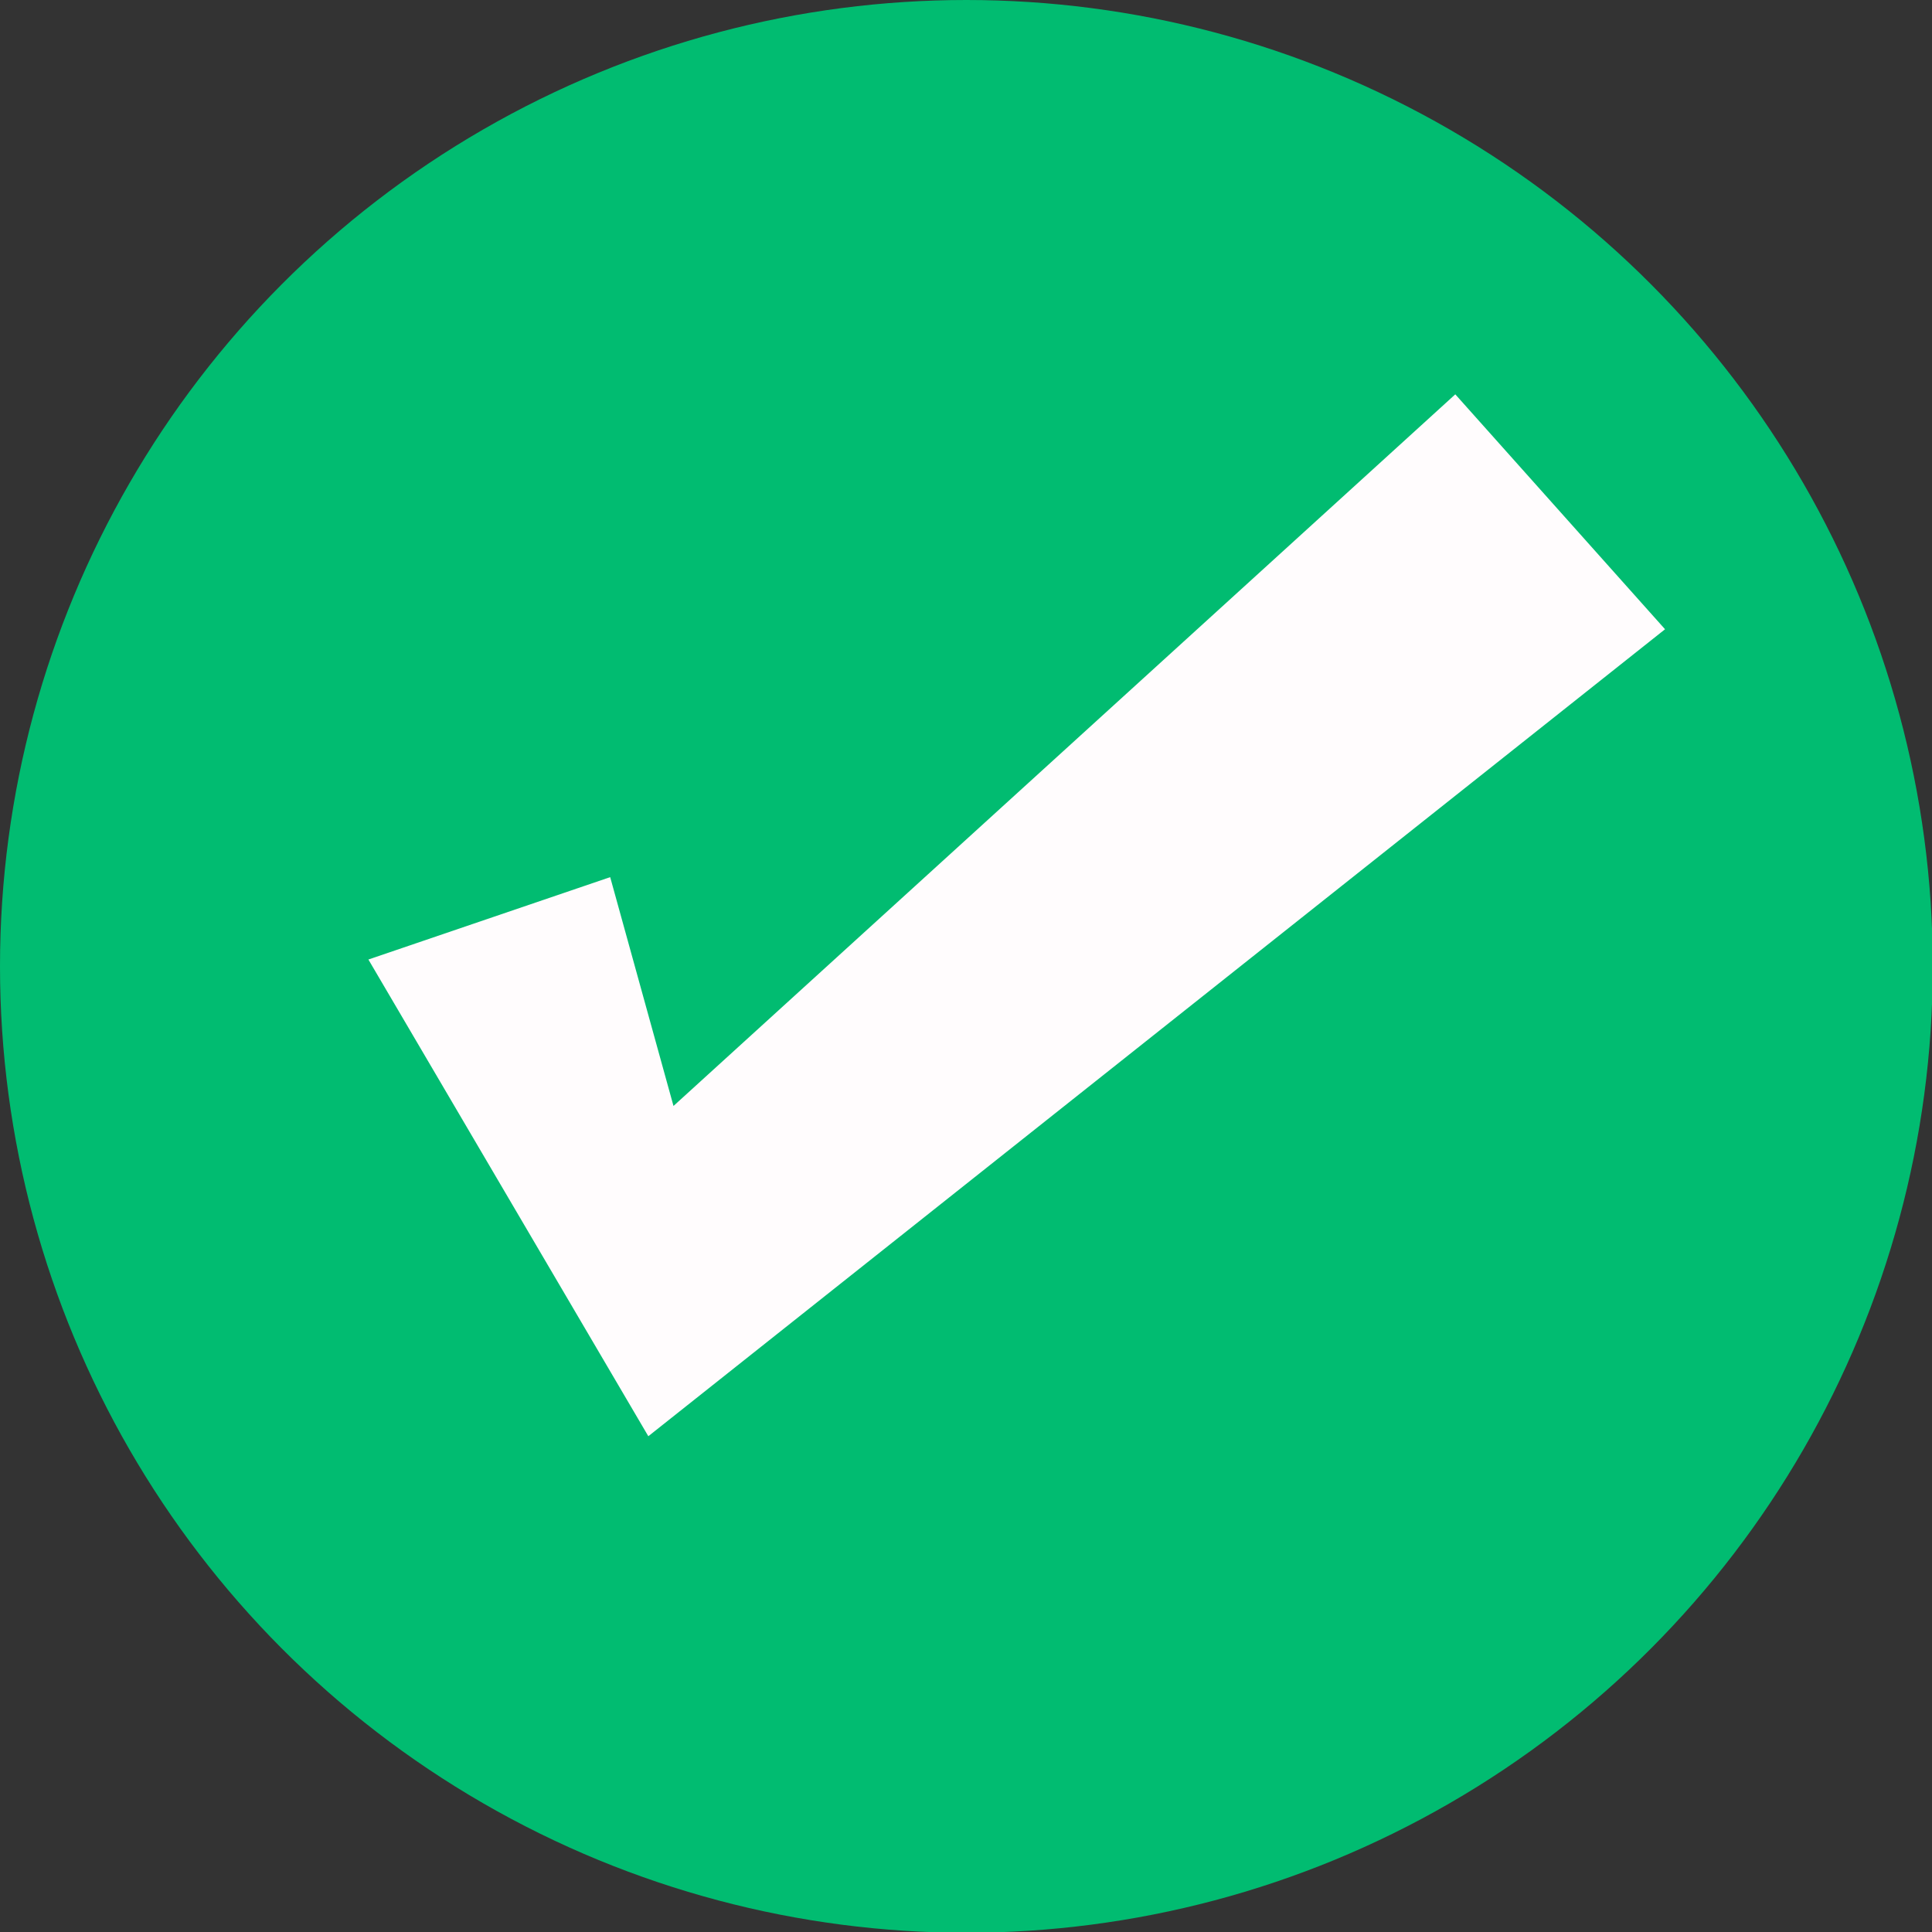 <svg id="Layer_1" data-name="Layer 1" xmlns="http://www.w3.org/2000/svg" viewBox="0 0 25.33 25.33"><rect x="0" y="0" width="25.33" height="25.33" fill="#333333" stroke="none"/><defs><style>.cls-1{fill:#01bc71;}.cls-2{fill:#fffcfd;}</style></defs><title>Icon-</title><circle class="cls-1" cx="12.67" cy="12.67" r="12.67"/><polygon class="cls-2" points="8.83 14.5 8 11.5 4.83 12.58 8.5 18.83 21.83 8.25 19.08 5.17 8.83 14.5"/></svg>